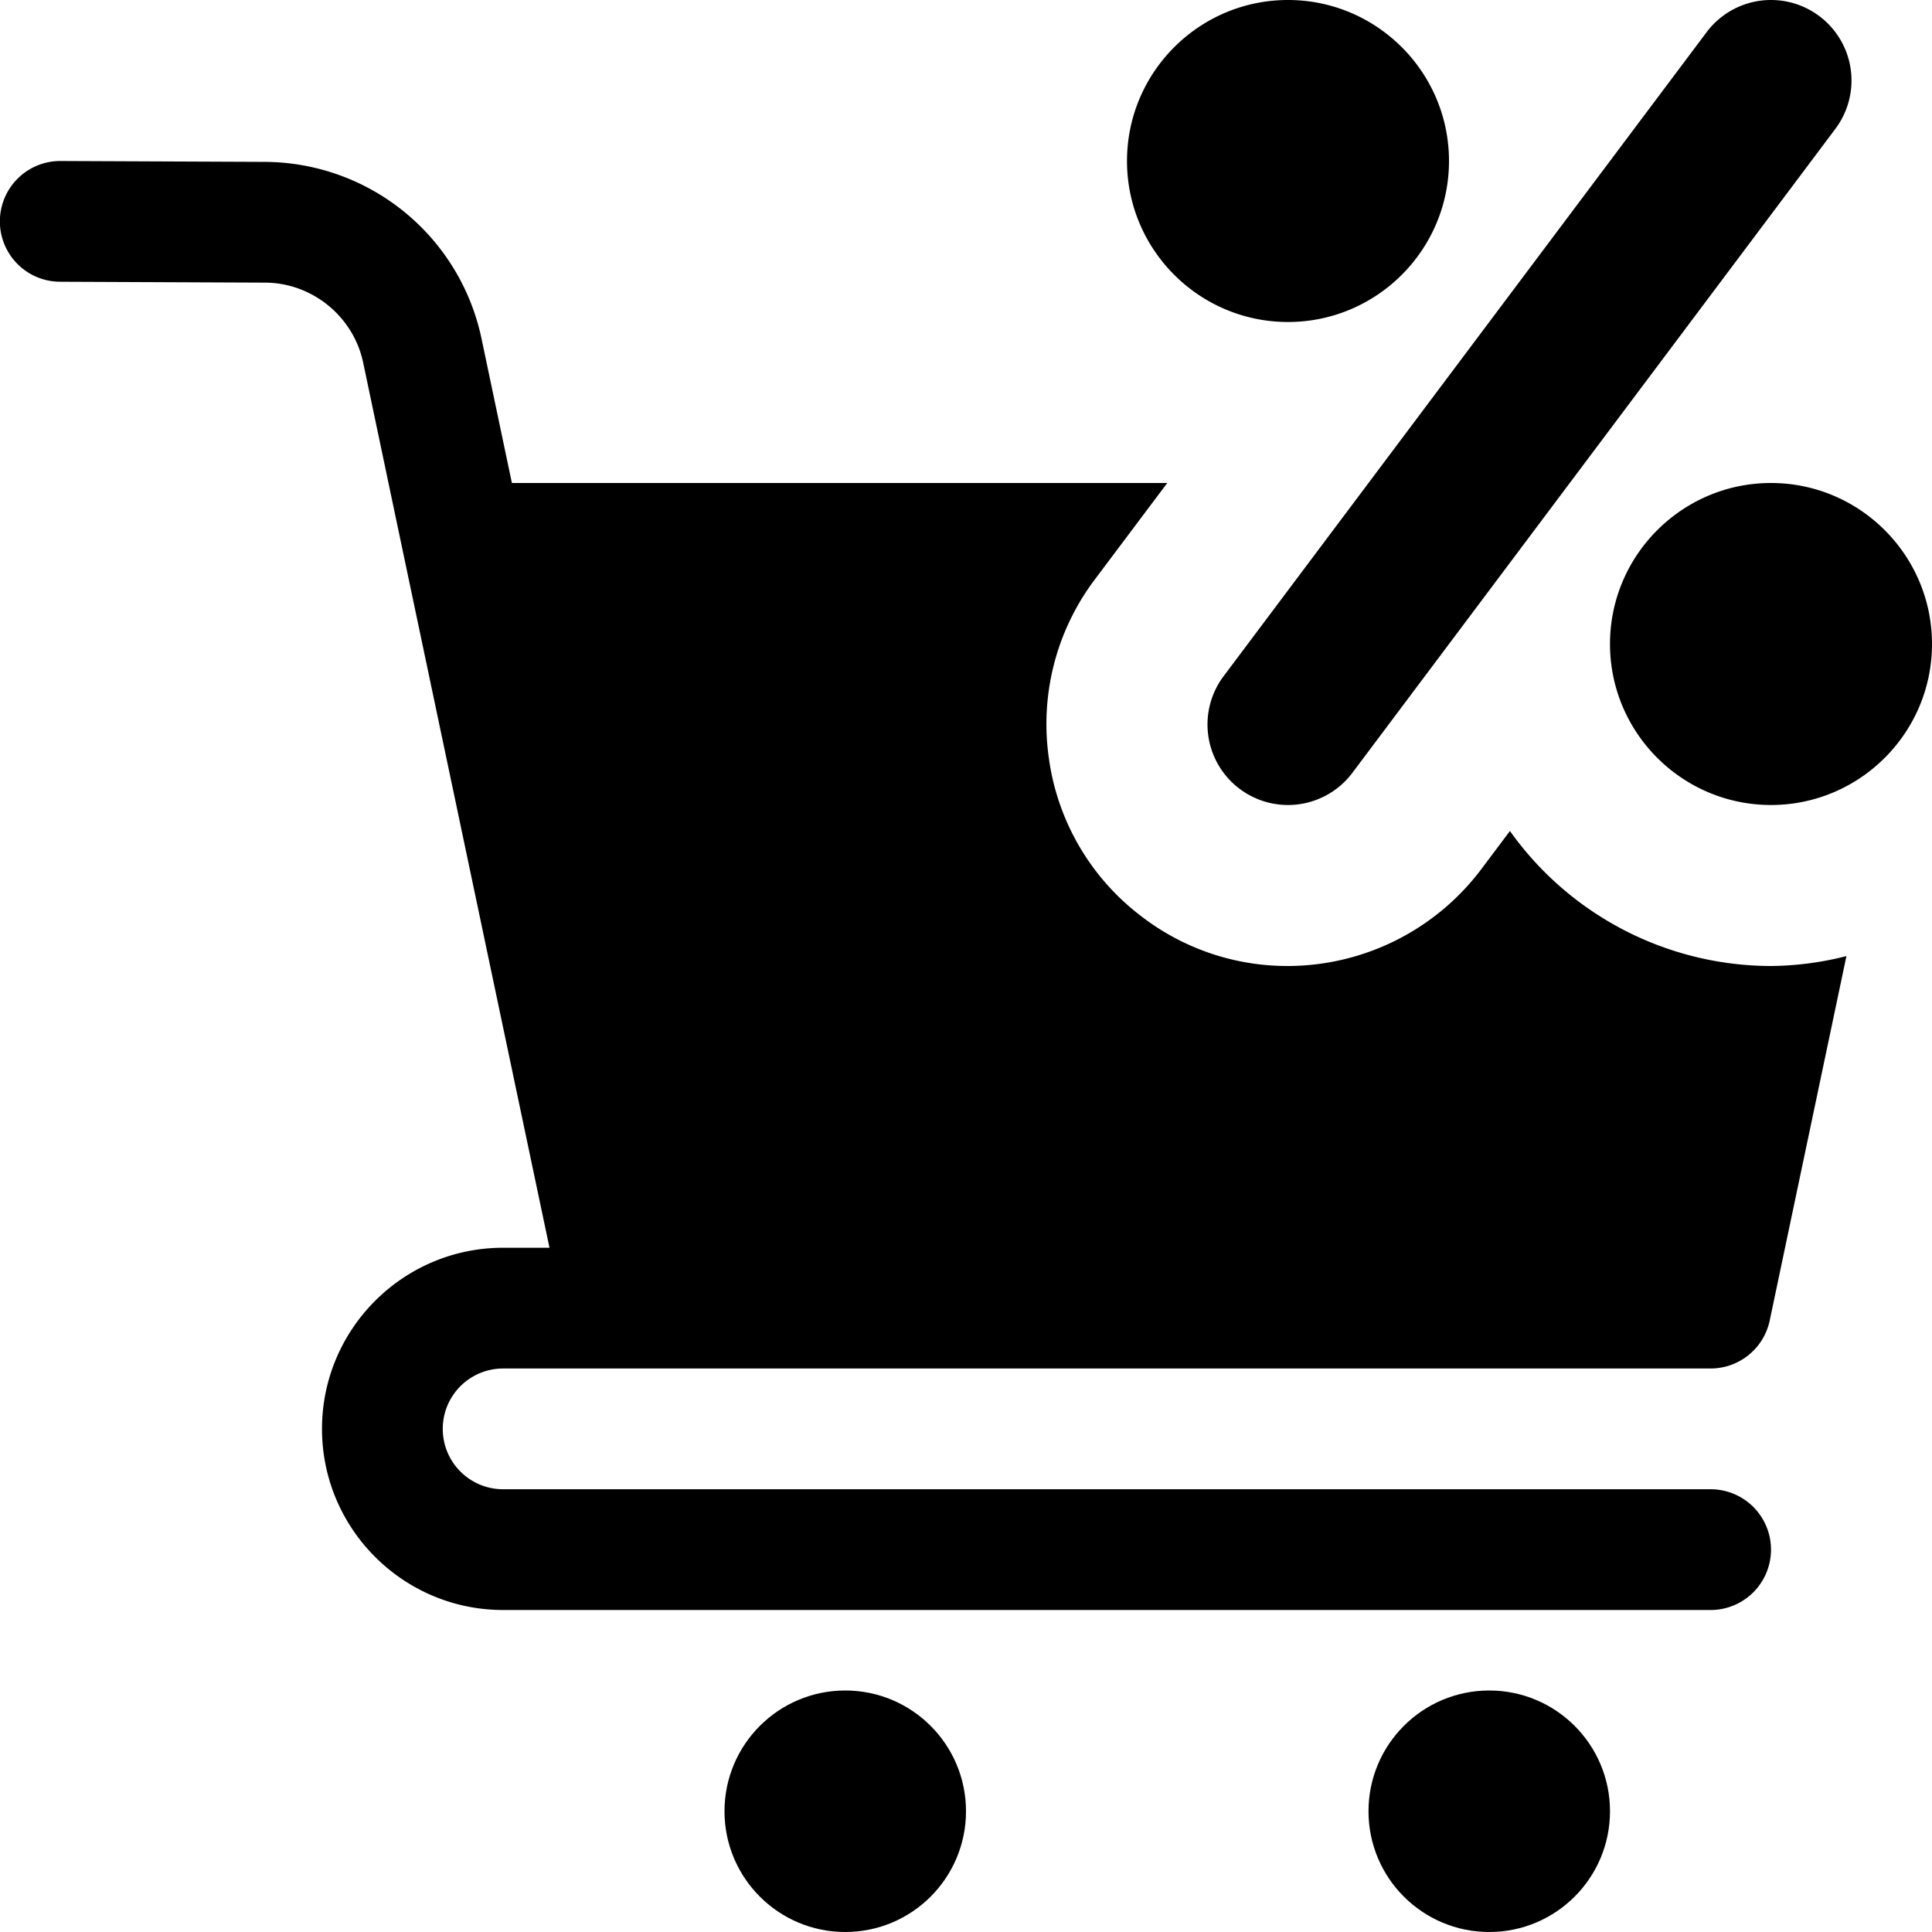 <svg height="512" viewBox="0 0 24 24" width="512" xmlns="http://www.w3.org/2000/svg"><circle cx="10.5" cy="22.5" r="1.5"/><circle cx="18.5" cy="22.5" r="1.5"/><path d="M18 2c0-1.103-.897-2-2-2s-2 .897-2 2 .897 2 2 2 2-.897 2-2zm6 6c0-1.103-.897-2-2-2s-2 .897-2 2 .897 2 2 2 2-.897 2-2zm-8.001 2a1 1 0 0 1-.799-1.6l6-8a1 1 0 0 1 1.6 1.2l-6 8a1 1 0 0 1-.801.4z"/><path d="m18.757 10.323-.358.477a3.015 3.015 0 0 1-2.4 1.2 2.97 2.97 0 0 1-1.802-.603 2.971 2.971 0 0 1-1.167-1.974 2.983 2.983 0 0 1 .569-2.223L14.5 6H6.359l-.38-1.806A2.764 2.764 0 0 0 3.3 2.011L.753 2H.75a.75.75 0 0 0-.003 1.5l2.546.011c.585.002 1.097.42 1.218.992l.505 2.401 1.81 8.596H6.25C5.009 15.5 4 16.509 4 17.75S5.009 20 6.25 20h15a.75.75 0 0 0 0-1.5h-15a.75.75 0 0 1 0-1.5h15a.751.751 0 0 0 .734-.596l.953-4.527A3.919 3.919 0 0 1 22 12a3.988 3.988 0 0 1-3.243-1.677z"/></svg>